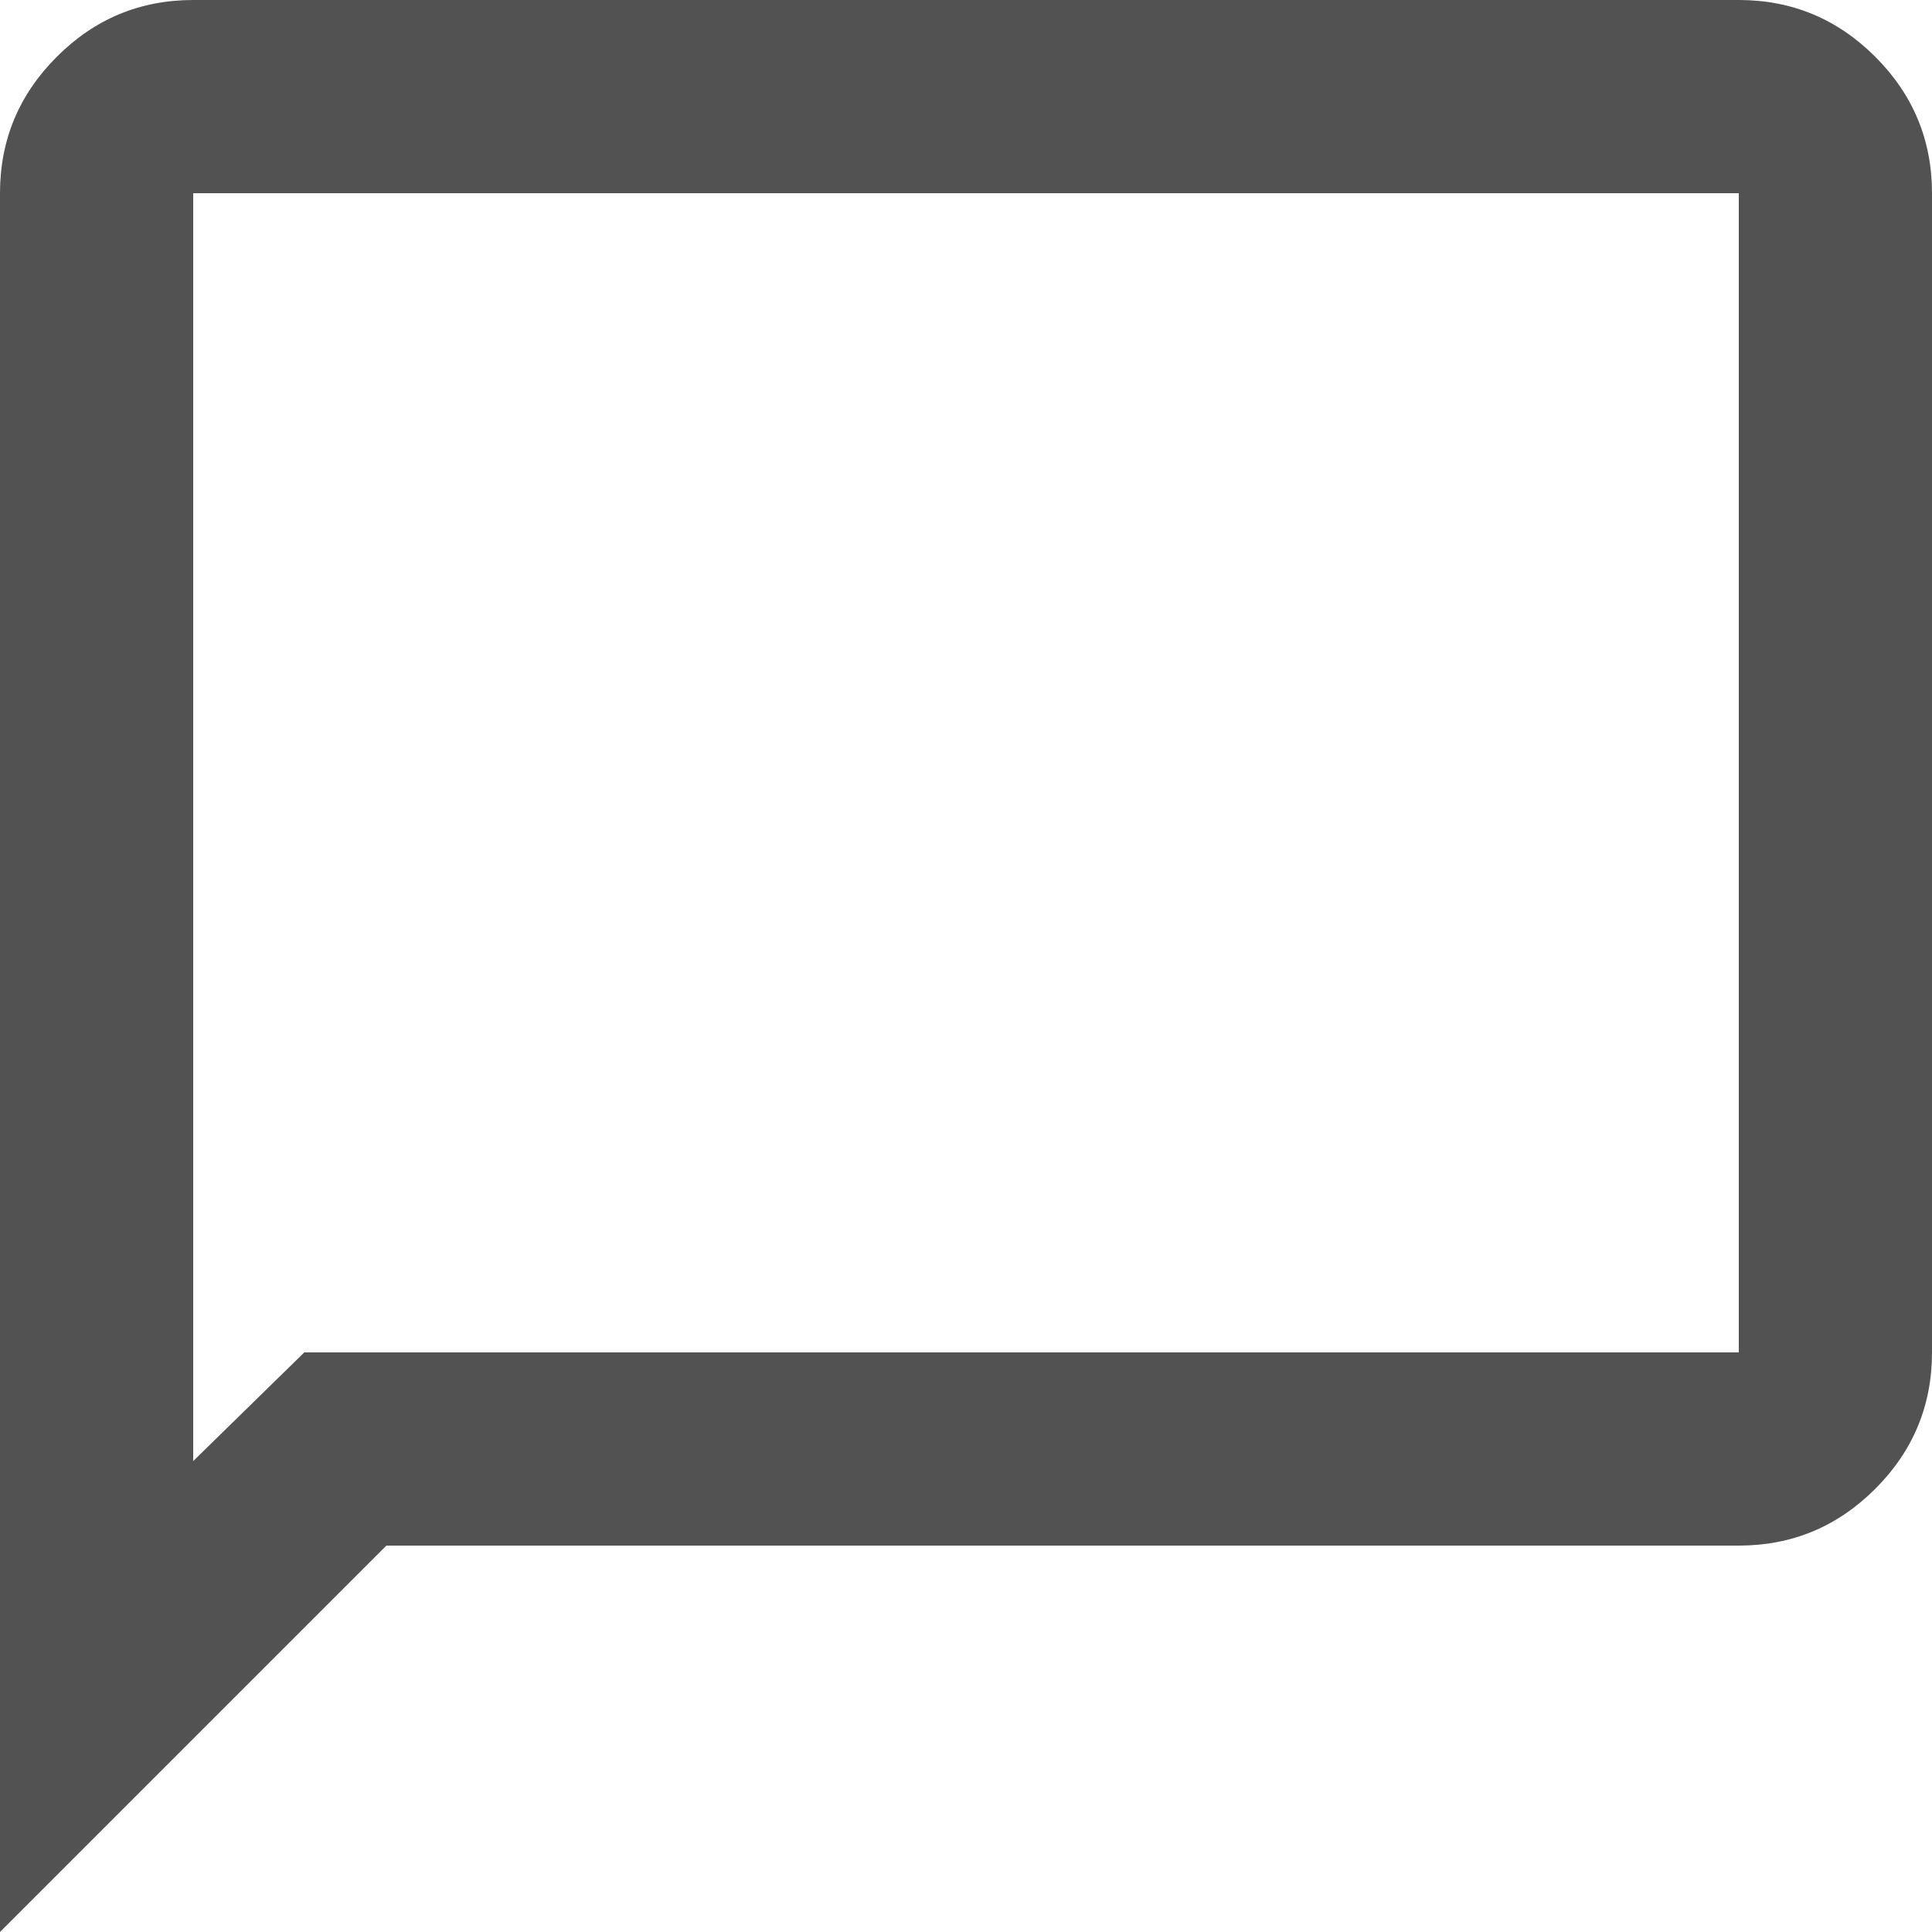  <svg
                                    width="21"
                                    height="21"
                                    viewBox="0 0 20 20"
                                    fill="none"
                                    xmlns="http://www.w3.org/2000/svg"
                                  >
                                    <path
                                      d="M0 20V2C0 1.45 0.196 0.979 0.588 0.588C0.979 0.196 1.45 0 2 0H18C18.55 0 19.021 0.196 19.413 0.588C19.804 0.979 20 1.45 20 2V14C20 14.55 19.804 15.021 19.413 15.412C19.021 15.804 18.55 16 18 16H4L0 20ZM3.15 14H18V2H2V15.125L3.15 14Z"
                                      fill="#525252"
                                    />
                                  </svg>